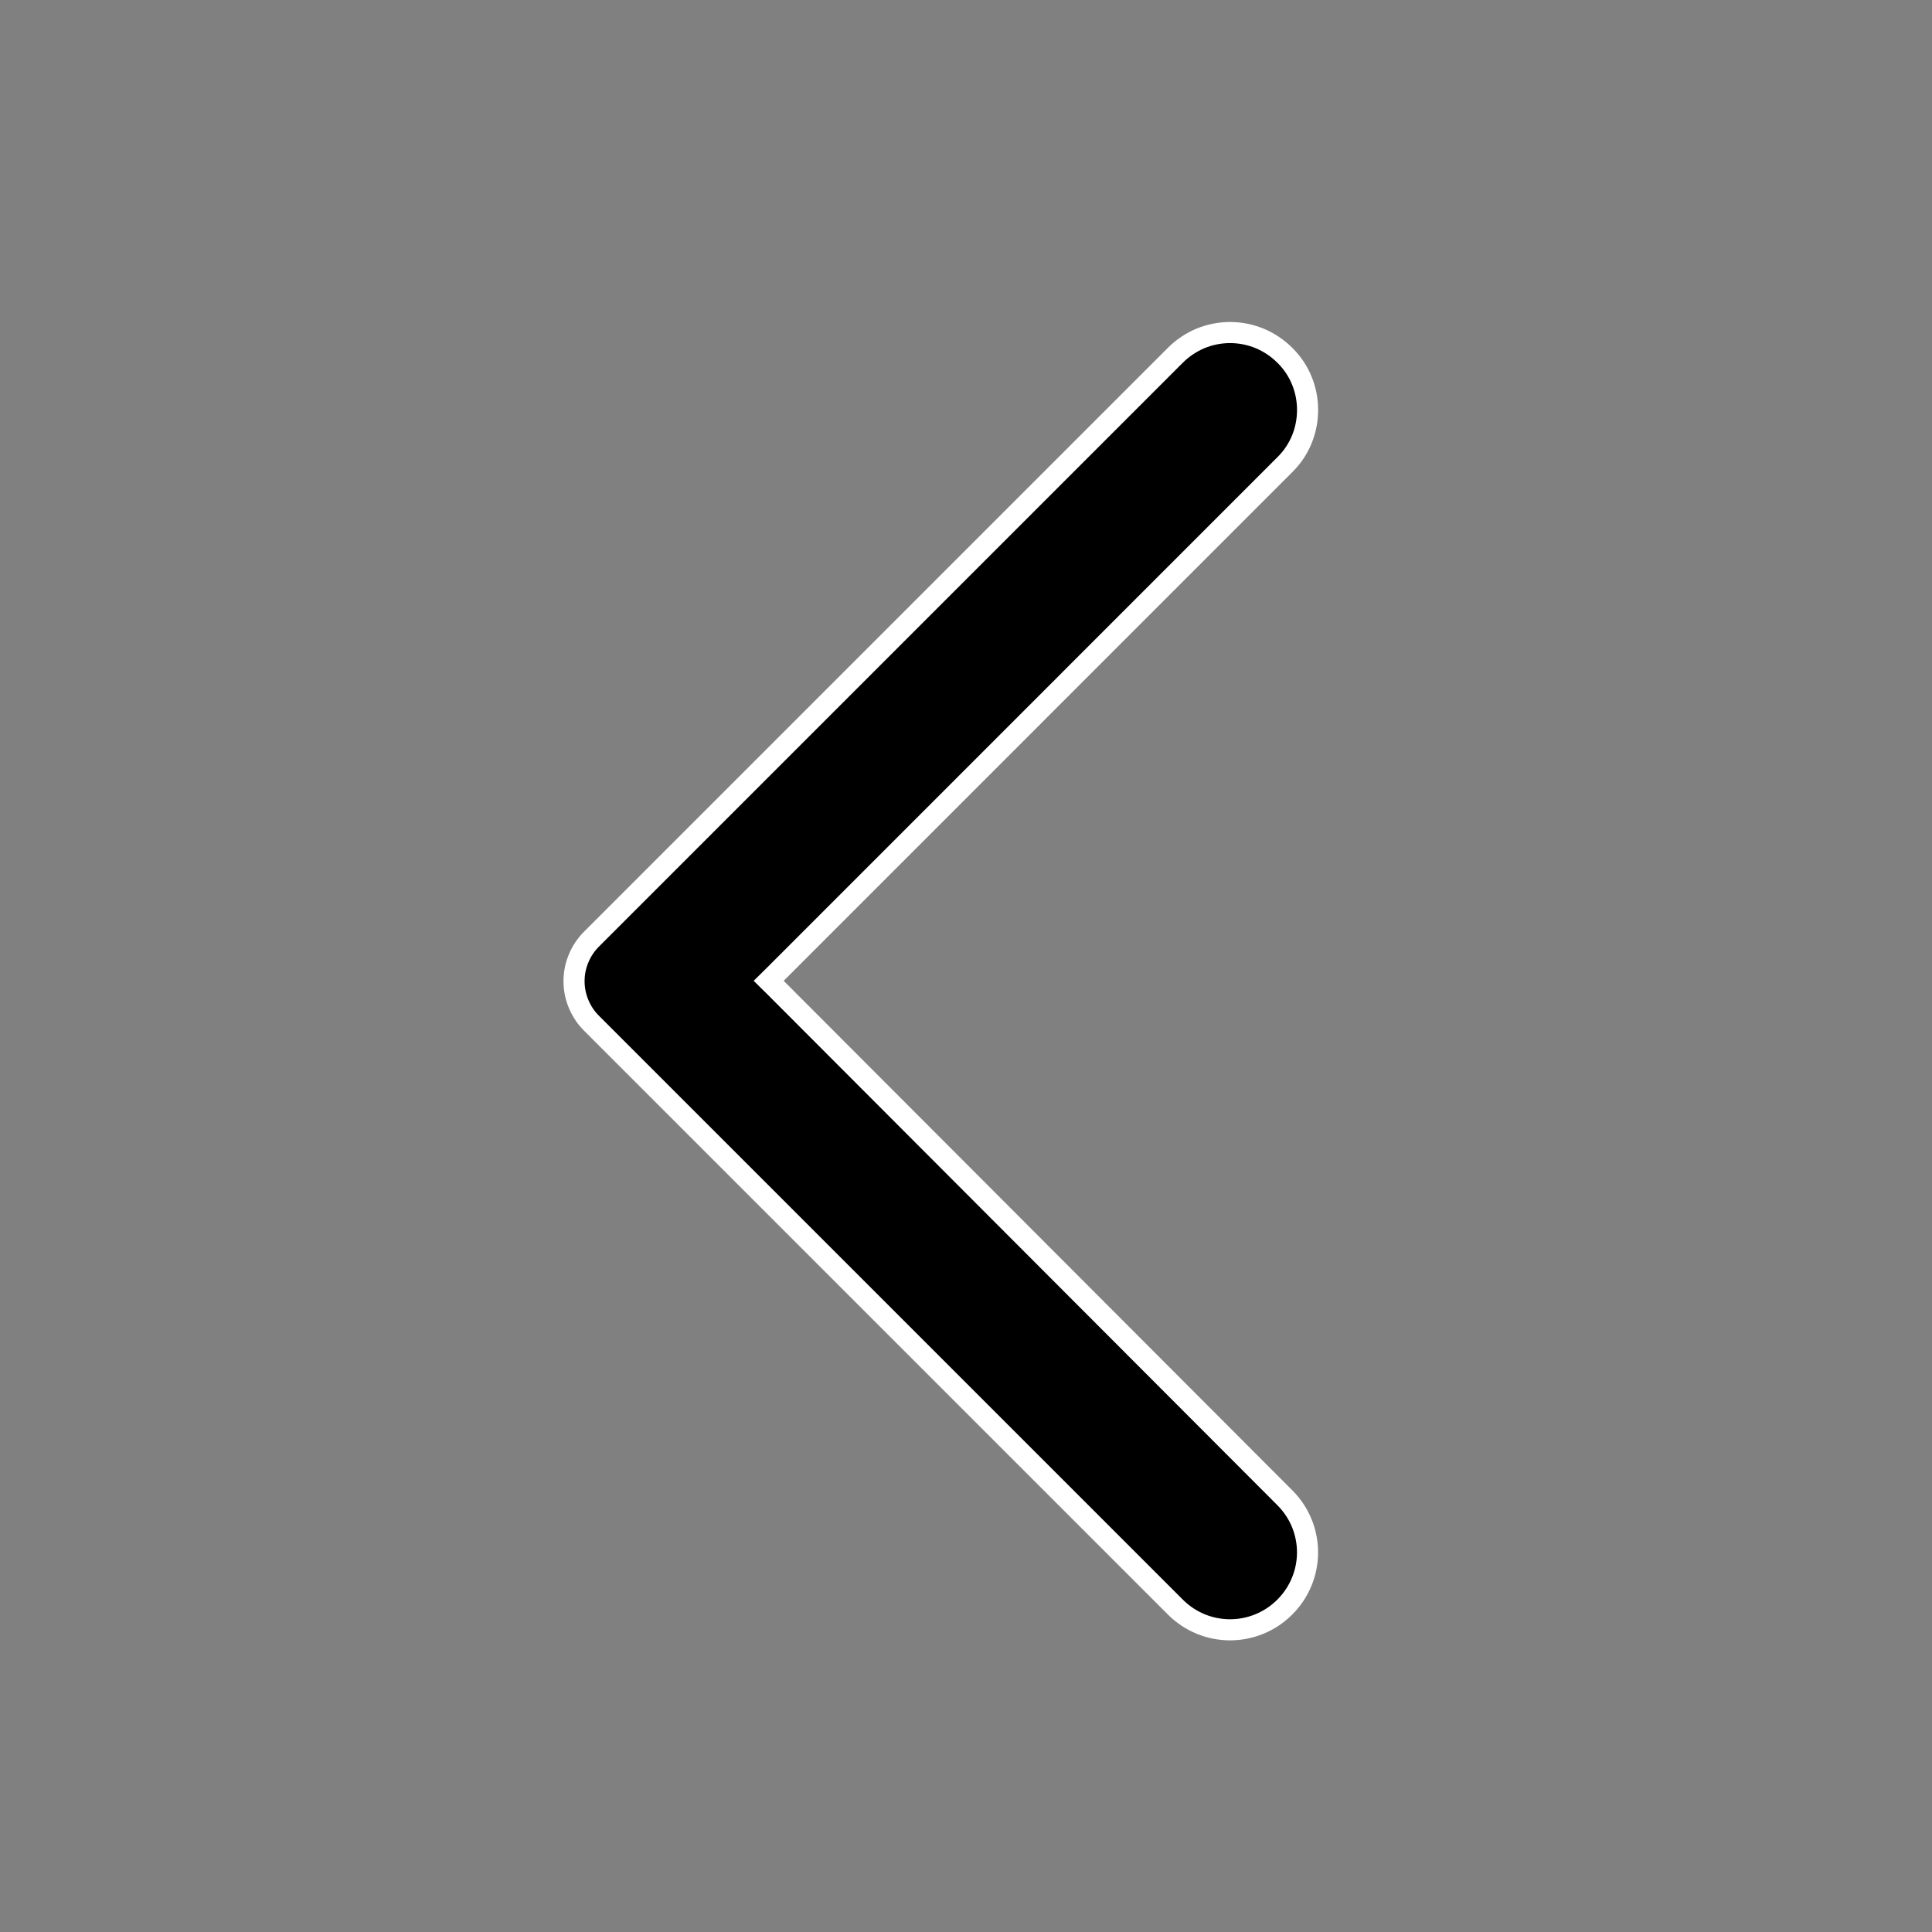 <svg width="24" height="24" viewBox="0 0 24 24" fill="none" xmlns="http://www.w3.org/2000/svg">
<rect x="0" y="0" width="24" height="24" fill="#808080" stroke="none"/>
<path d="M15.28 4.131C15.407 4.131 15.532 4.156 15.648 4.204C15.765 4.253 15.871 4.324 15.96 4.413L15.961 4.414C16.336 4.782 16.336 5.396 15.969 5.764L9.642 12.092L9.549 12.184L9.642 12.276L15.96 18.605C16.337 18.981 16.337 19.587 15.96 19.964C15.583 20.34 14.977 20.34 14.601 19.964L7.348 12.711C7.279 12.643 7.225 12.561 7.188 12.472C7.15 12.382 7.131 12.286 7.131 12.188C7.131 12.091 7.15 11.995 7.188 11.905C7.225 11.816 7.279 11.735 7.348 11.666L14.601 4.413C14.69 4.324 14.796 4.253 14.912 4.204C15.029 4.156 15.154 4.131 15.28 4.131Z" fill="black" stroke="white" stroke-width="0.262"/>
</svg>
